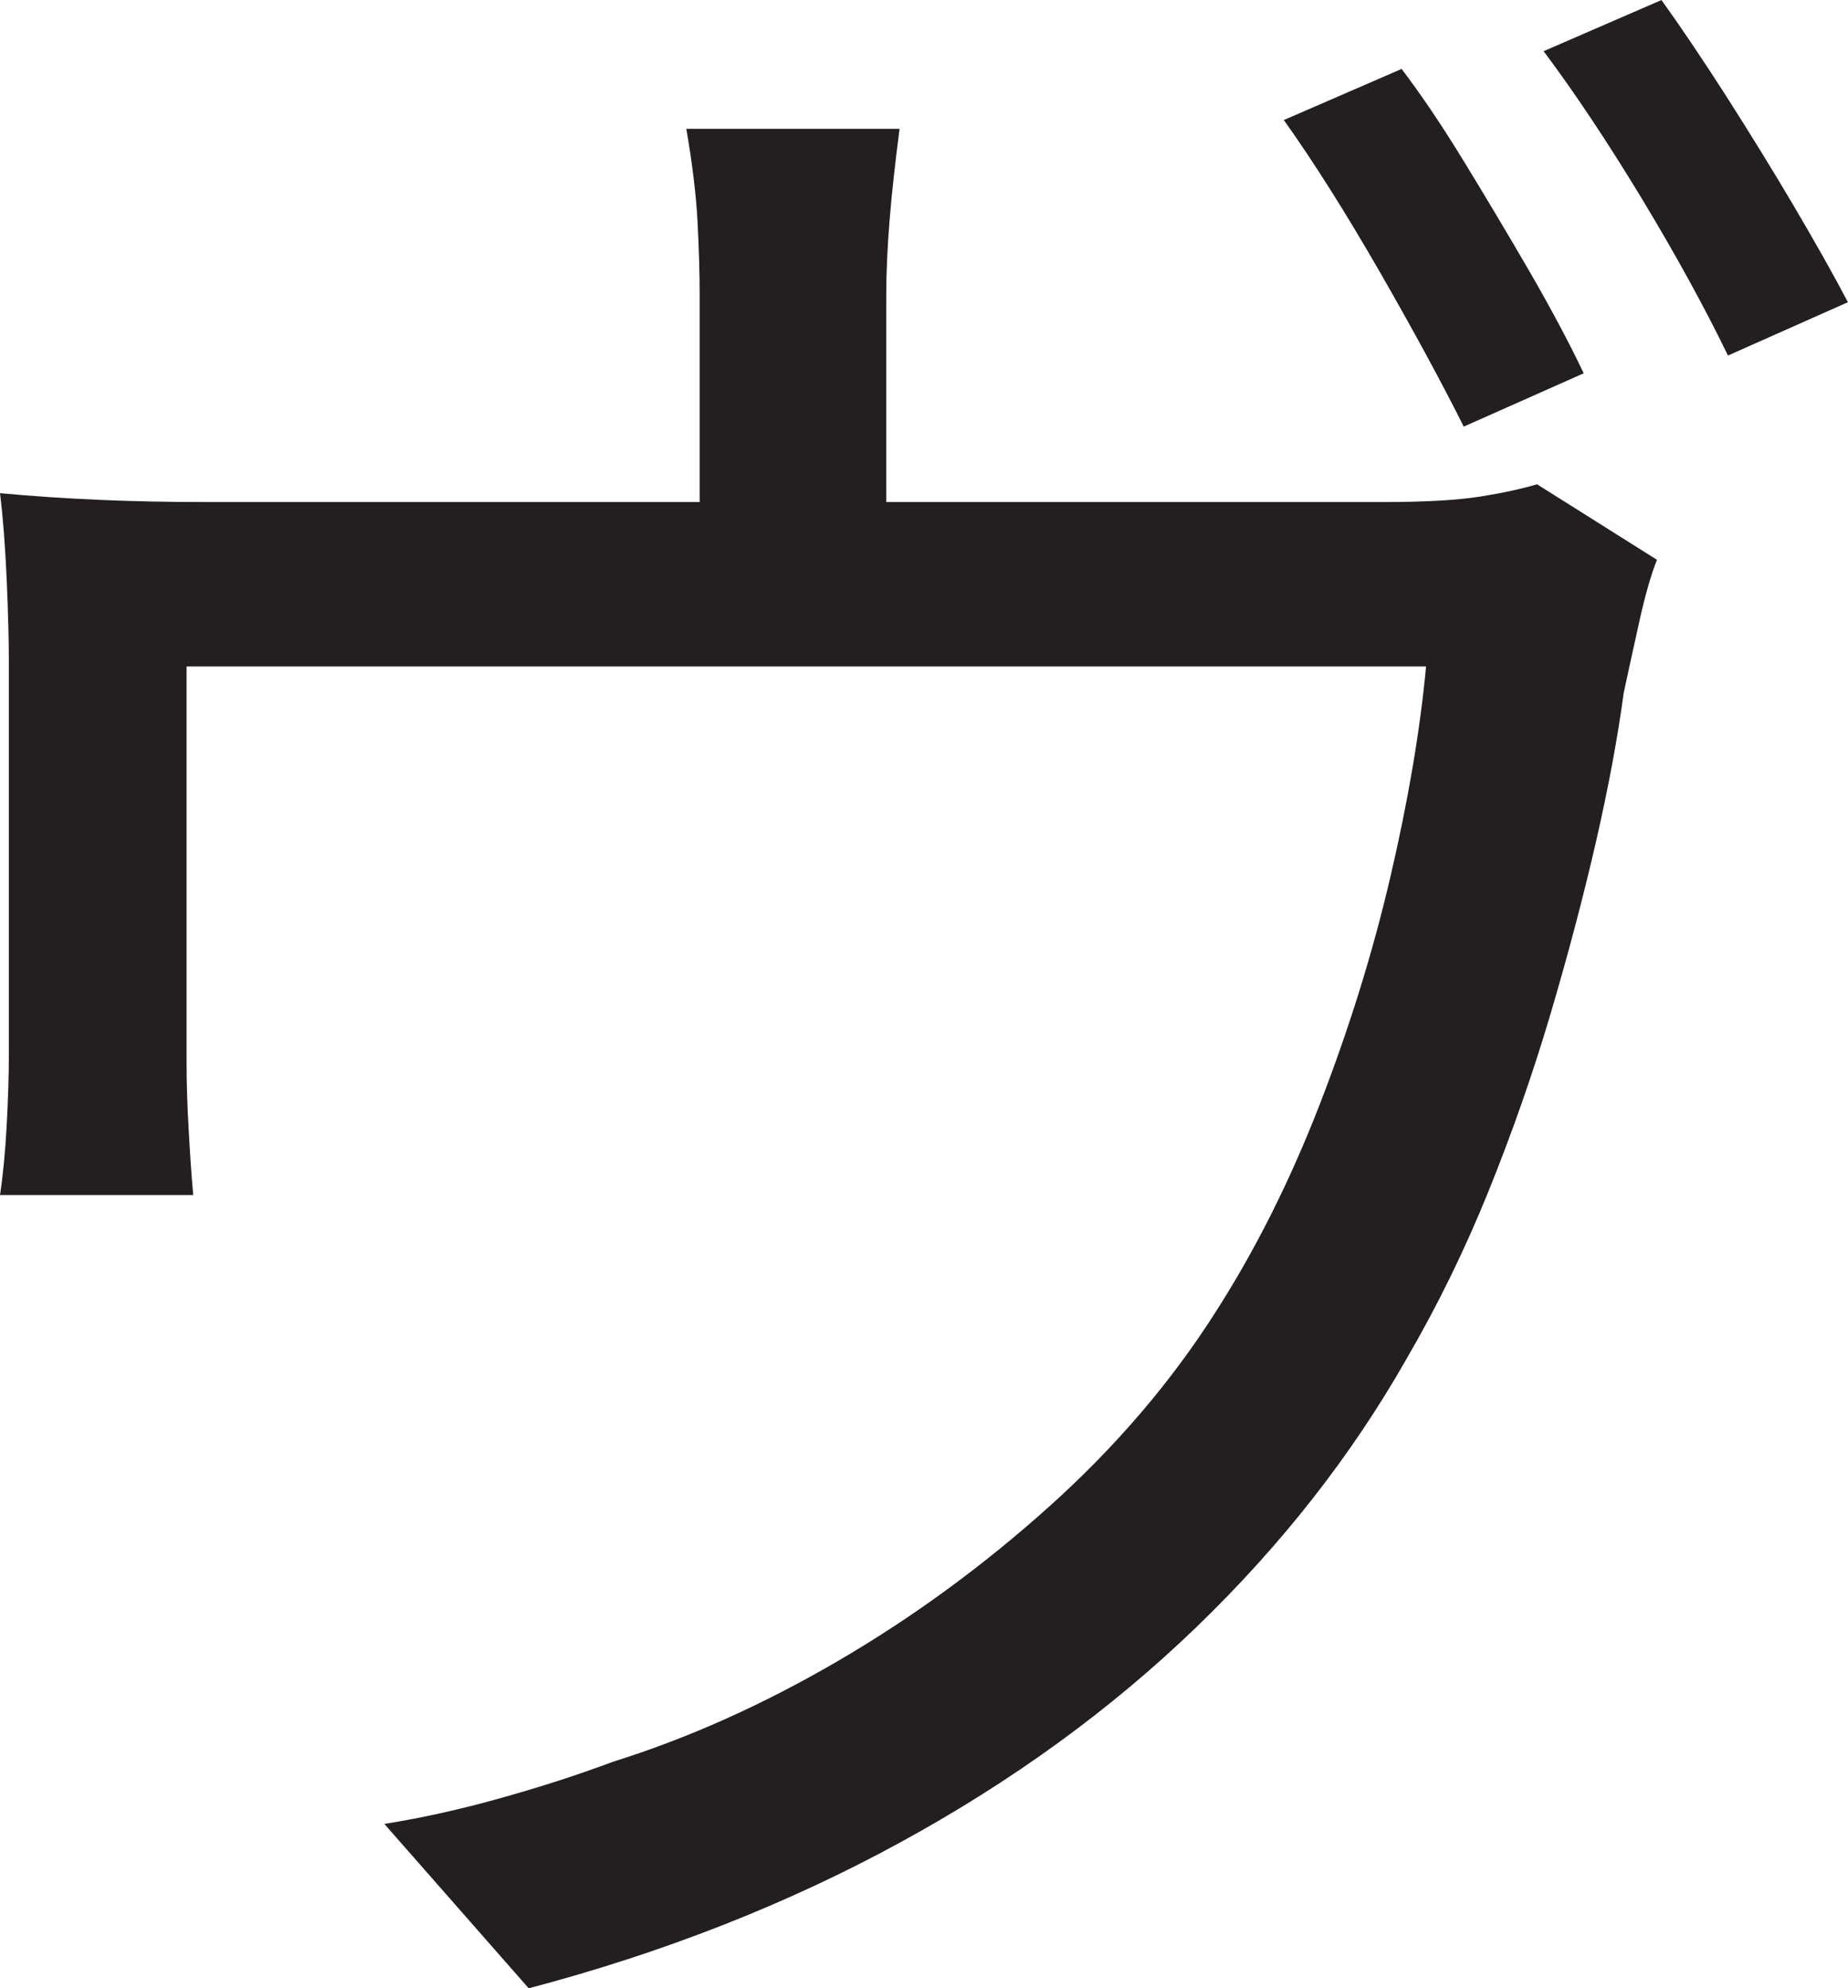 <?xml version="1.0" encoding="UTF-8"?>
<svg id="Layer_1" data-name="Layer 1" xmlns="http://www.w3.org/2000/svg" viewBox="0 0 208 223.75">
  <path d="M186.5,63c-.67,1.67-1.34,4-2,7-.67,3-1.25,5.67-1.75,8-.67,5-1.71,10.59-3.12,16.75-1.42,6.17-3.12,12.62-5.12,19.38s-4.34,13.42-7,20c-2.67,6.59-5.75,12.88-9.25,18.88-6.17,10.84-14.04,20.88-23.62,30.12-9.59,9.25-20.71,17.34-33.38,24.25-12.67,6.91-26.59,12.38-41.75,16.38l-16.25-18.5c4.16-.66,8.5-1.62,13-2.88s8.75-2.62,12.75-4.12c8.5-2.66,16.96-6.46,25.38-11.38,8.41-4.91,16.33-10.71,23.75-17.38,7.41-6.66,13.62-13.91,18.62-21.75,4.5-7,8.41-14.79,11.75-23.38,3.33-8.58,6-17.16,8-25.75,2-8.58,3.33-16.46,4-23.62H21v44.75c0,2.17.08,4.71.25,7.62.16,2.92.33,5.29.5,7.12H0c.33-2.16.58-4.75.75-7.75.16-3,.25-5.75.25-8.25v-43.75c0-2.66-.09-5.88-.25-9.62-.17-3.75-.42-6.96-.75-9.62,3.66.34,7.38.59,11.12.75,3.75.17,7.79.25,12.12.25h132.5c4.66,0,8.29-.21,10.88-.62,2.58-.41,4.71-.88,6.38-1.38l13.5,8.5ZM101.25,14.5c-.5,3.84-.88,7.25-1.12,10.25s-.38,5.84-.38,8.5v33.25h-21v-33.25c0-2.66-.09-5.5-.25-8.5-.17-3-.59-6.41-1.25-10.25h24ZM157.75,7.75c2.16,2.84,4.5,6.29,7,10.38,2.5,4.09,4.96,8.21,7.38,12.38,2.41,4.17,4.46,8,6.12,11.5l-13.5,6c-2.5-5-5.67-10.83-9.5-17.5-3.84-6.66-7.42-12.33-10.75-17l13.25-5.75ZM187,0c2.16,3,4.58,6.59,7.25,10.75,2.66,4.17,5.21,8.29,7.62,12.38,2.41,4.09,4.46,7.71,6.12,10.88l-13.5,6c-2.67-5.5-5.92-11.41-9.75-17.75-3.84-6.33-7.5-11.83-11-16.5l13.25-5.75Z" style="fill: #231f20; stroke-width: 0px;"/>
</svg>